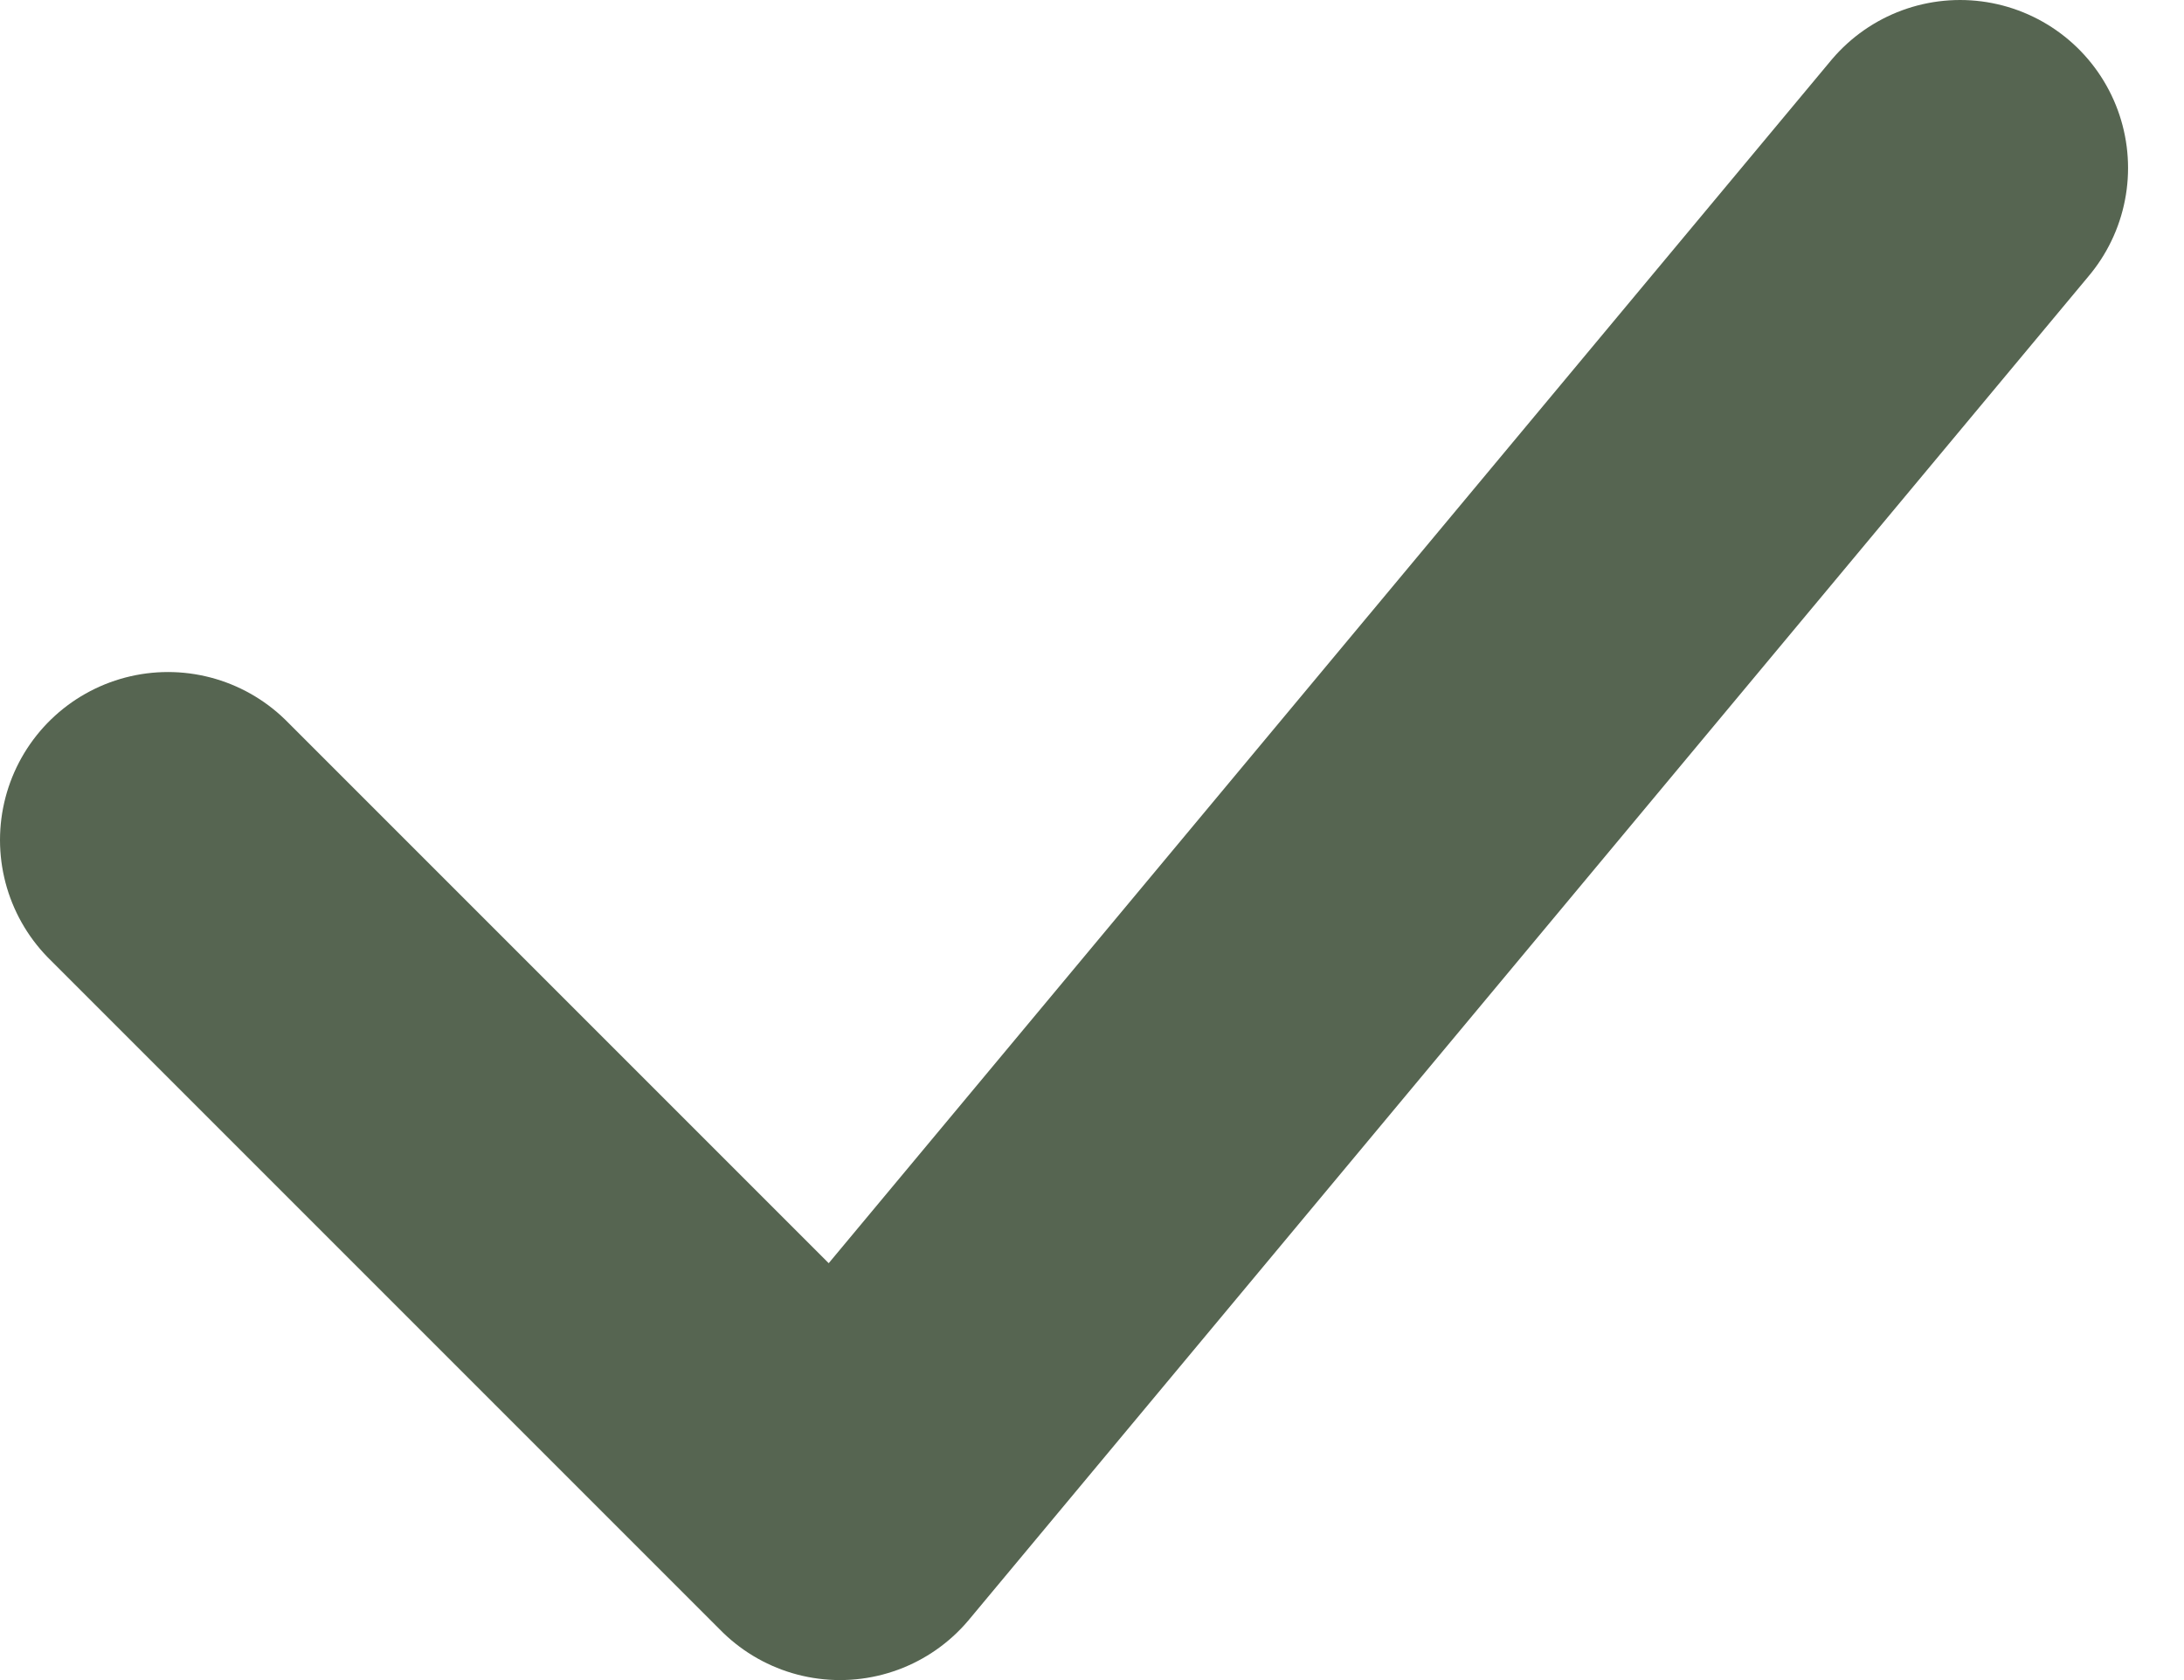 <svg width="13" height="10" viewBox="0 0 13 10" fill="none" xmlns="http://www.w3.org/2000/svg">
<path d="M1 5L5 9L11.667 1" stroke="#1E3217" stroke-opacity="0.75" stroke-width="2" stroke-linecap="round" stroke-linejoin="round"/>
</svg>
